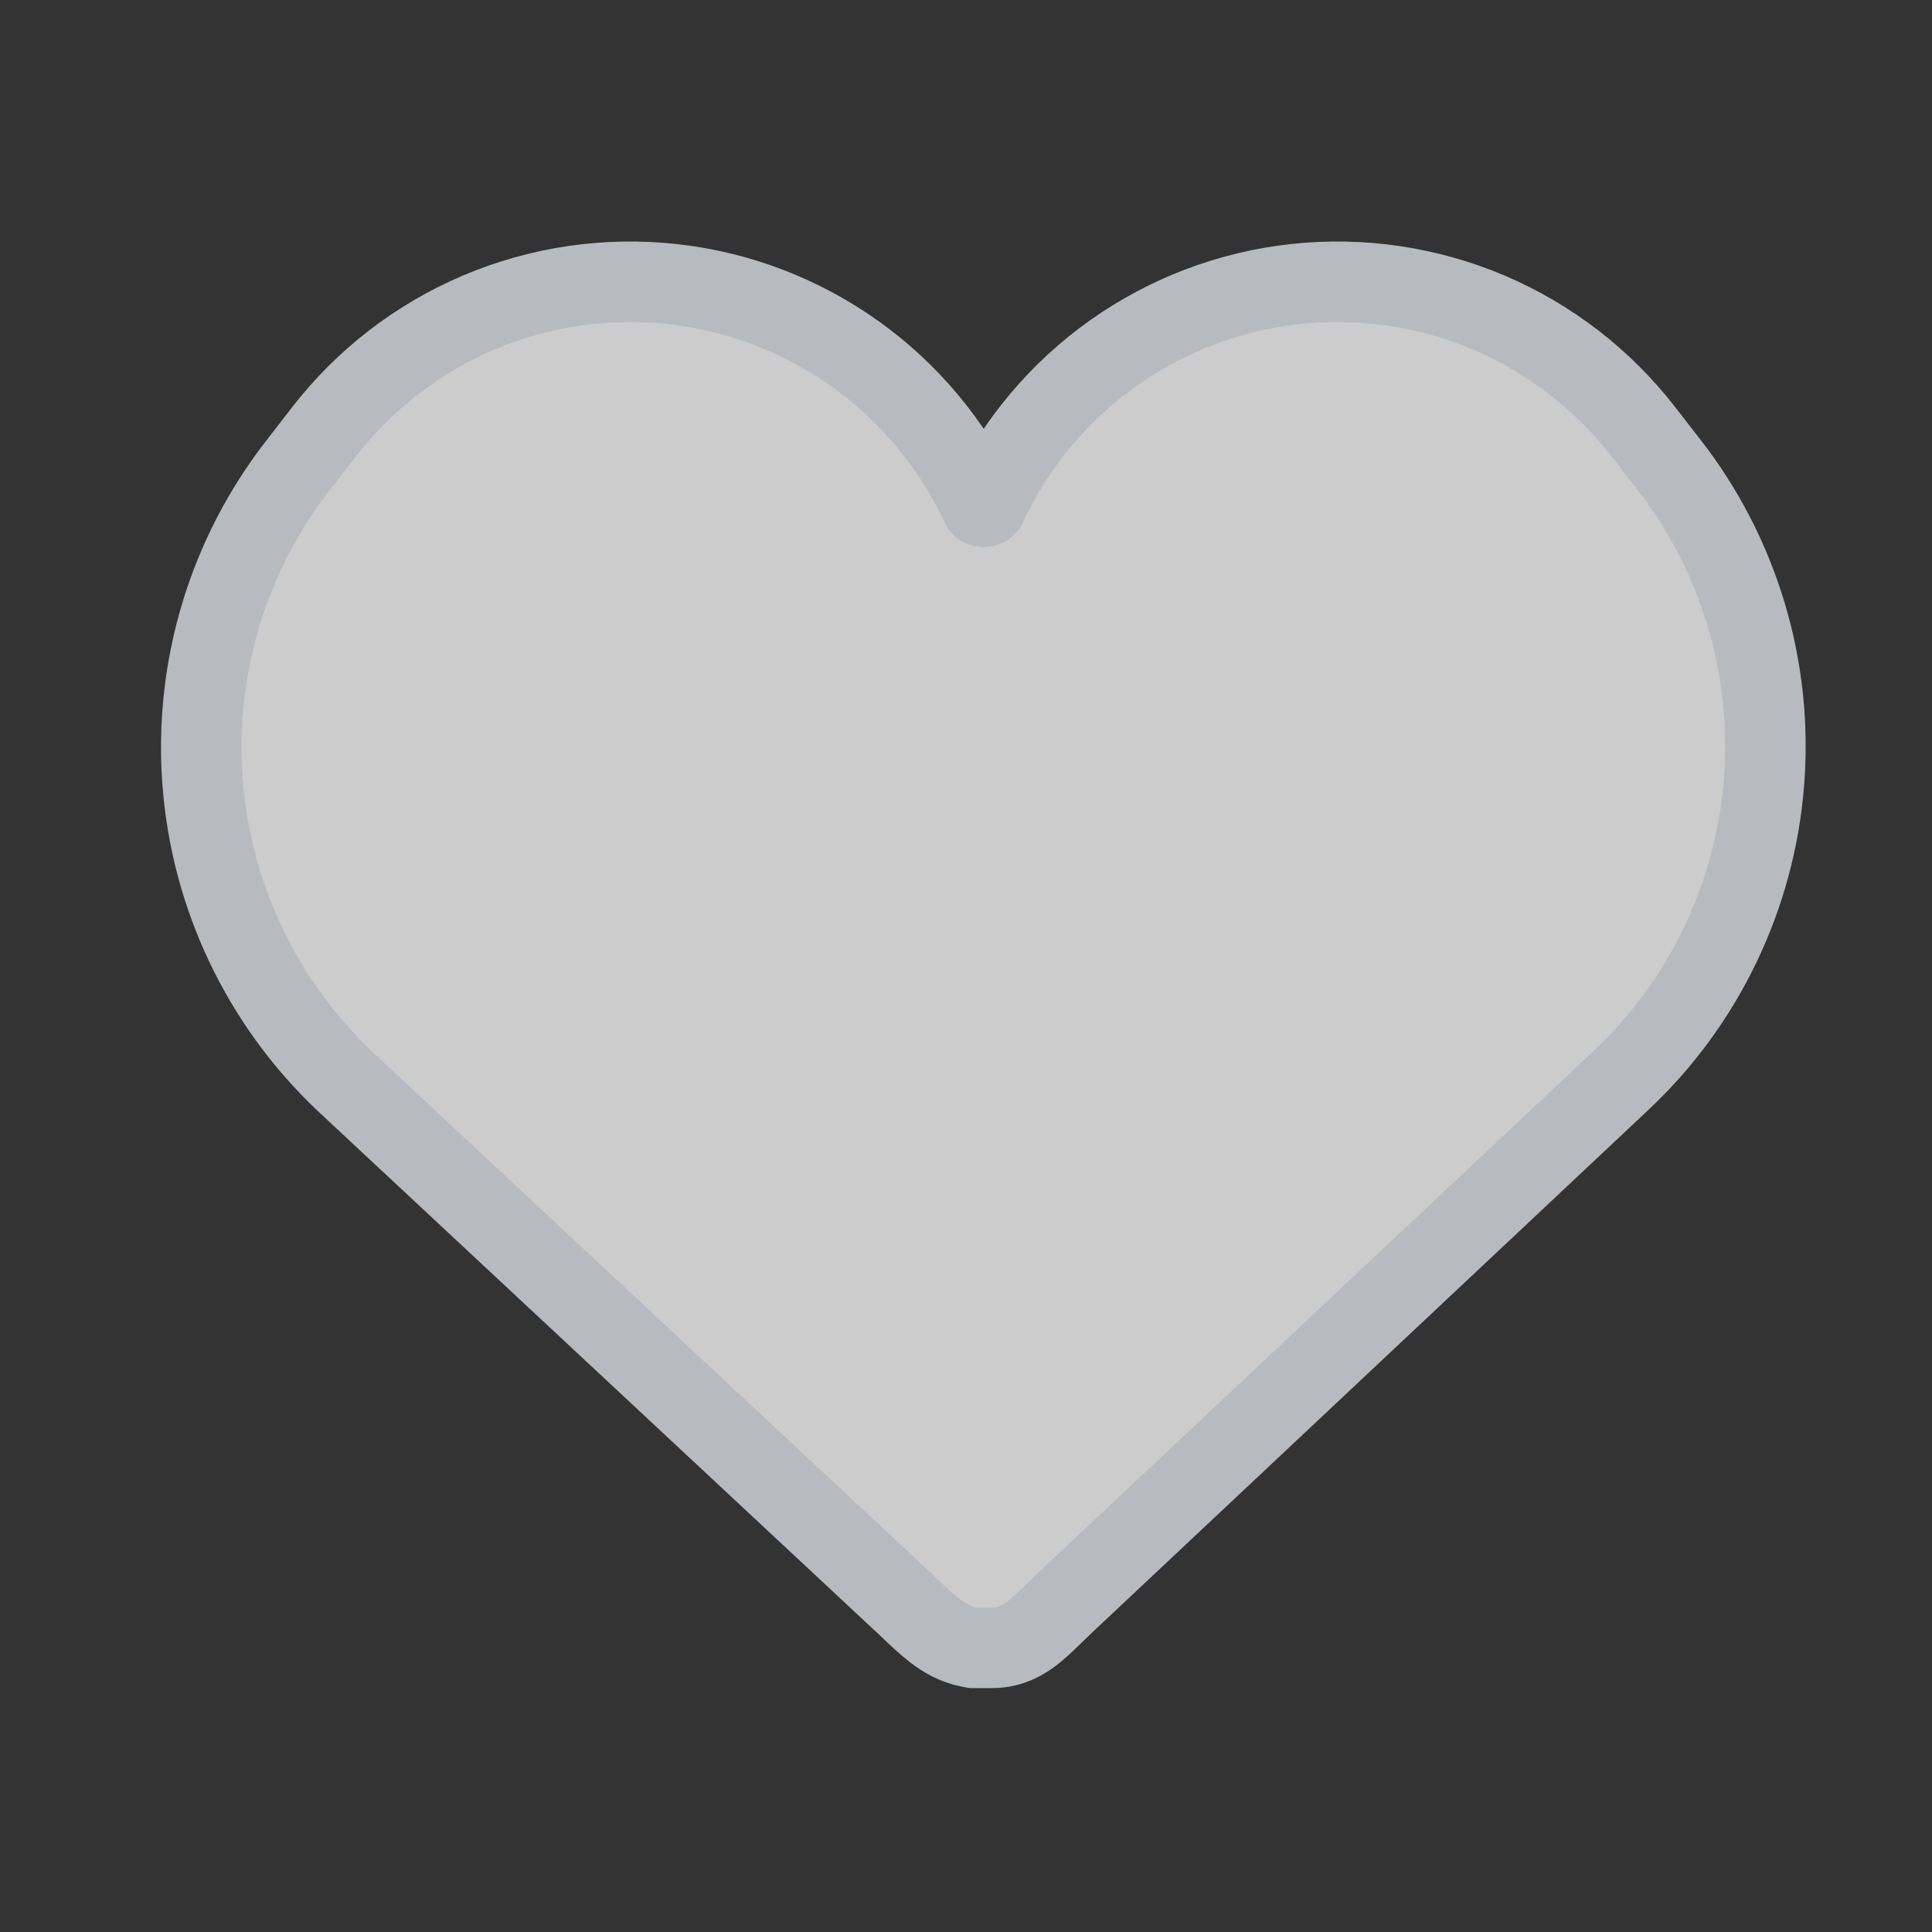 <svg width="24" height="24" viewBox="0 0 24 24" fill="none" xmlns="http://www.w3.org/2000/svg">
<rect x="0" y="0" width="24" height="24" fill="#333333" stroke="none"/>
<path d="M4.287 13.434L4.289 13.436L11.287 19.964C11.4 20.073 11.511 20.178 11.616 20.258C11.731 20.346 11.867 20.426 12.042 20.461L12.091 20.47H12.14H12.33C12.579 20.47 12.759 20.341 12.86 20.258C12.933 20.198 13.018 20.114 13.099 20.037C13.125 20.011 13.15 19.986 13.174 19.963C13.175 19.962 13.175 19.962 13.176 19.961L20.121 13.436C20.121 13.436 20.122 13.436 20.122 13.435C21.163 12.463 21.802 11.136 21.913 9.716C22.025 8.296 21.601 6.886 20.725 5.763C20.724 5.763 20.724 5.763 20.724 5.763L20.415 5.364C19.912 4.715 19.251 4.205 18.495 3.883C17.738 3.562 16.912 3.44 16.096 3.528C15.278 3.616 14.498 3.913 13.828 4.388C13.158 4.864 12.621 5.504 12.268 6.246L12.262 6.258L12.257 6.271C12.254 6.279 12.249 6.285 12.242 6.29C12.236 6.294 12.228 6.296 12.22 6.296C12.212 6.296 12.204 6.294 12.198 6.29C12.191 6.285 12.186 6.279 12.183 6.271L12.178 6.258L12.172 6.246C11.819 5.504 11.282 4.864 10.612 4.388C9.942 3.913 9.162 3.616 8.345 3.528C7.528 3.44 6.702 3.562 5.946 3.883C5.189 4.205 4.528 4.715 4.025 5.364C4.025 5.364 4.025 5.364 4.025 5.364L3.716 5.763C2.838 6.883 2.41 8.289 2.516 9.708C2.621 11.127 3.253 12.456 4.287 13.434Z" fill="white" fill-opacity="0.75" stroke="#B7BBBF"/>
</svg>
